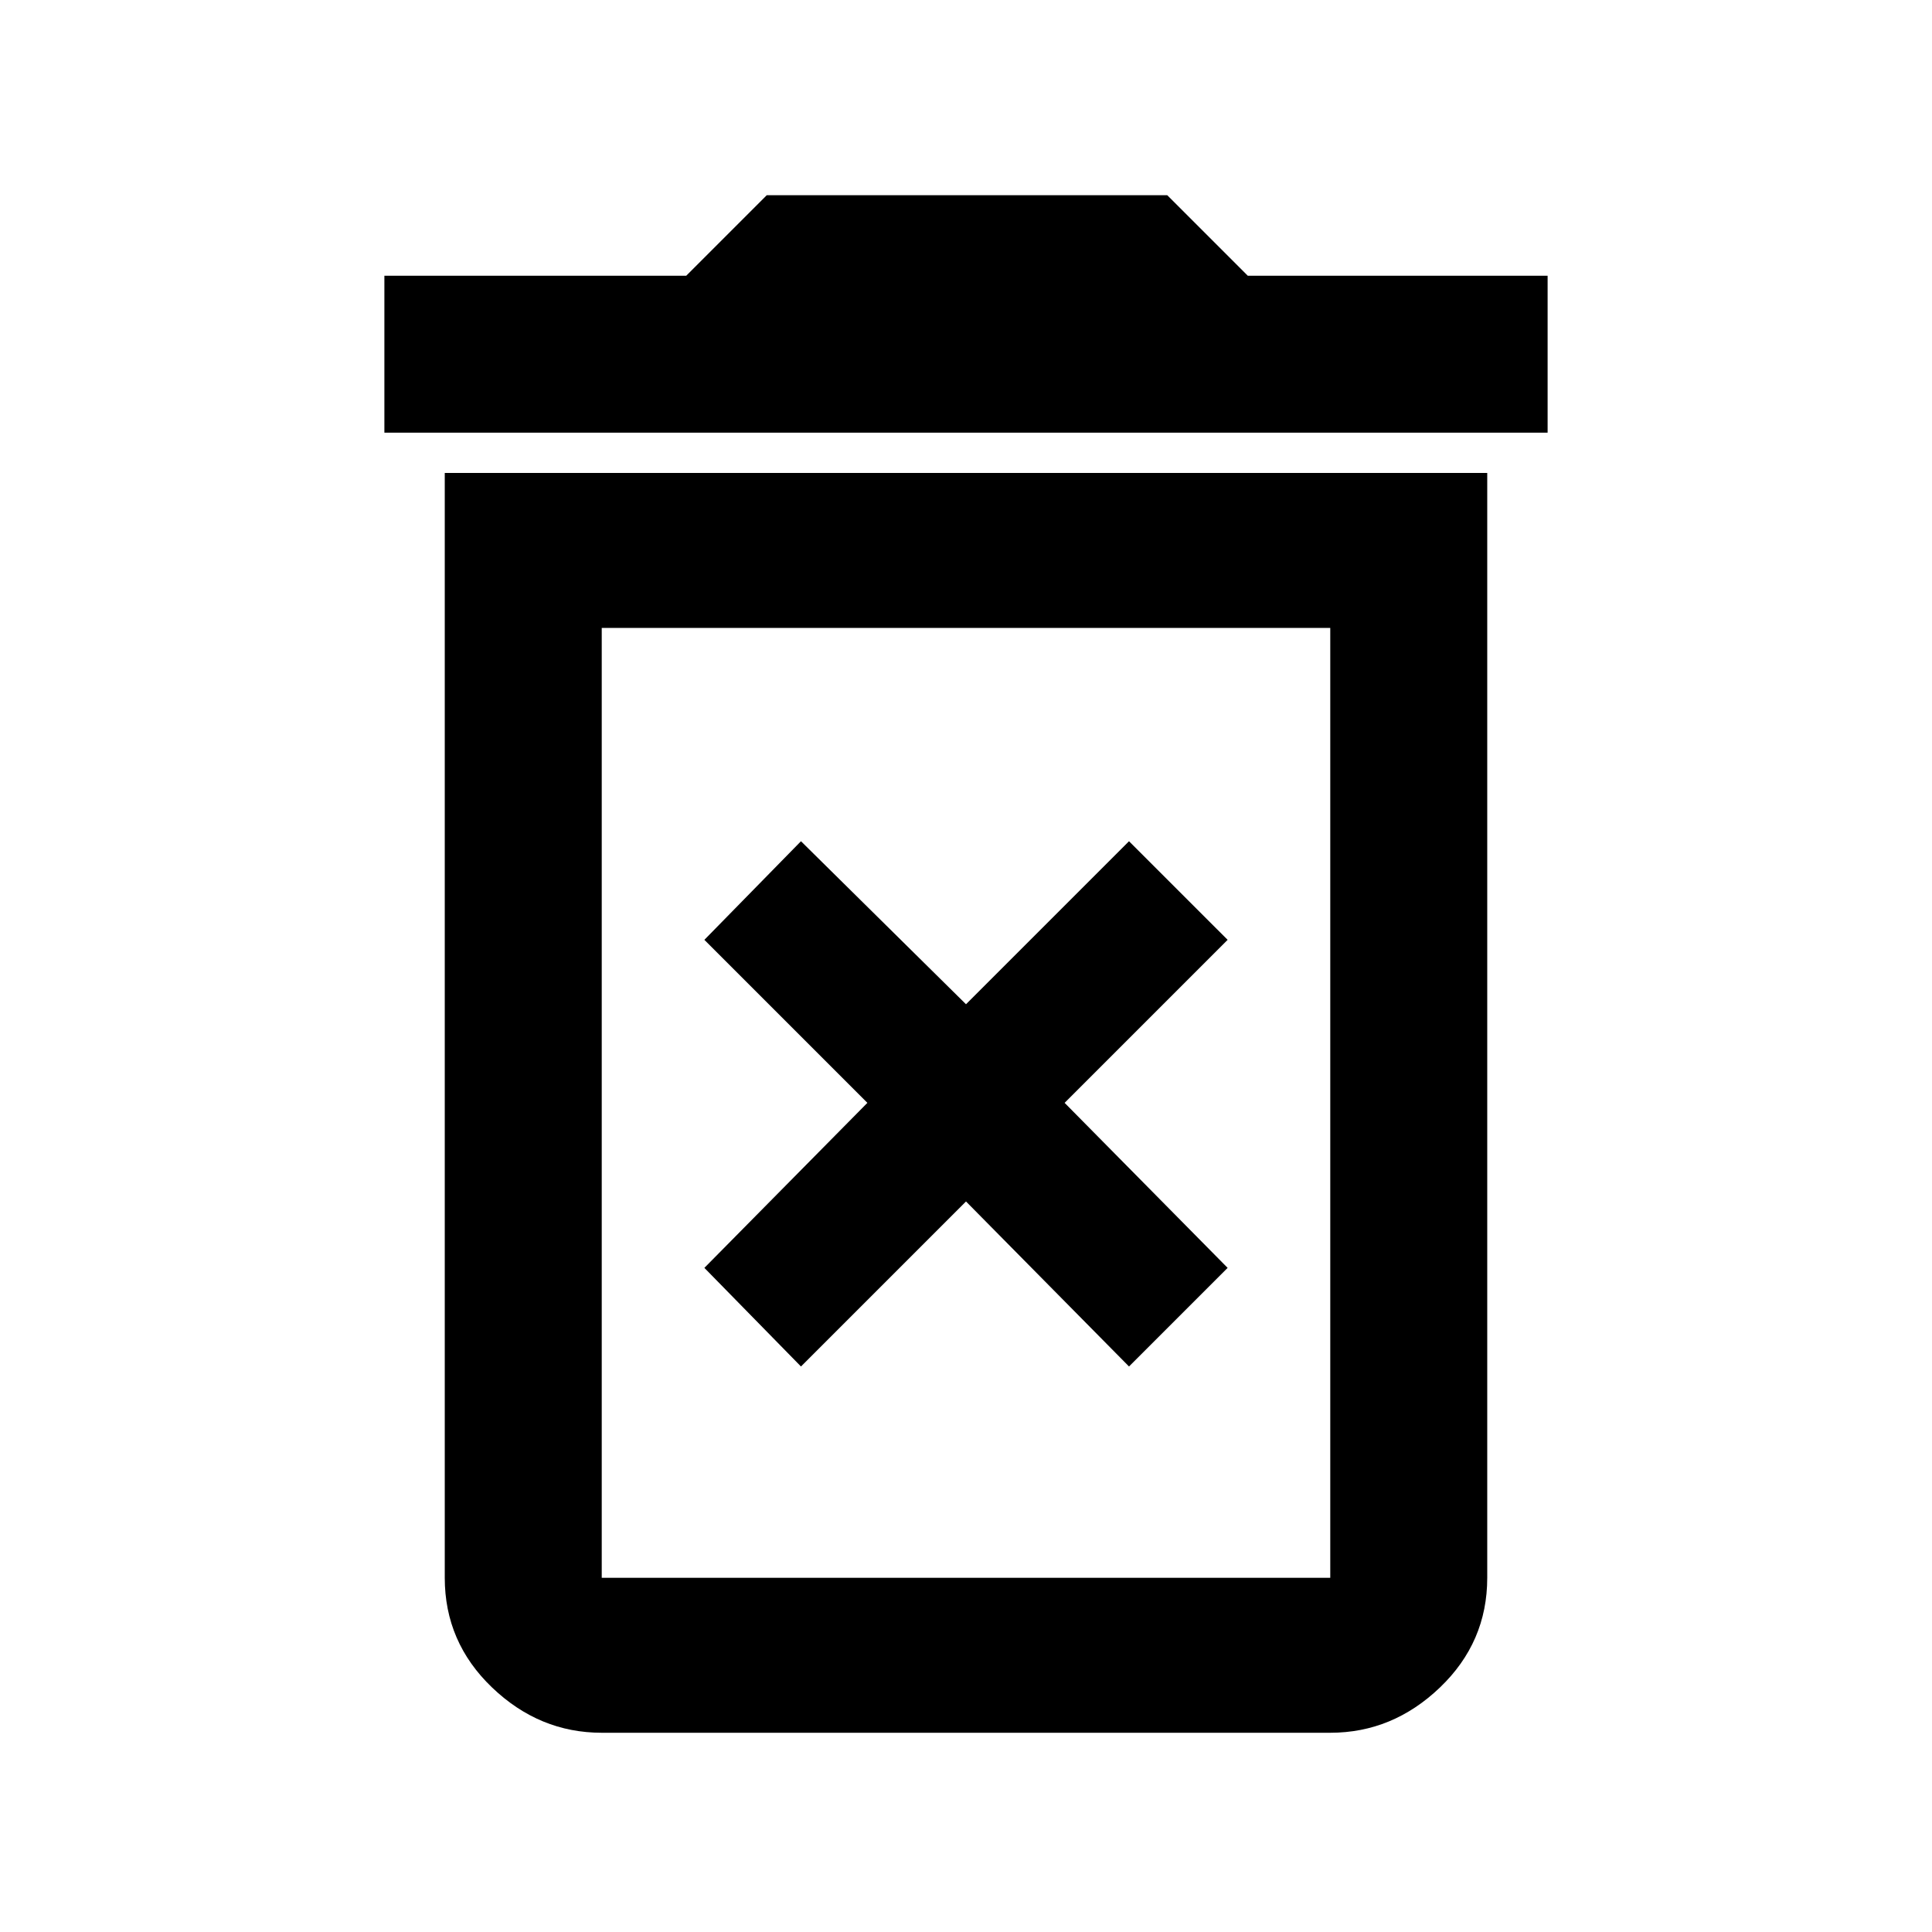 <svg xmlns="http://www.w3.org/2000/svg" height="48" width="48"><path d="M19.9 33.95 24 29.85 28.05 33.95 30.5 31.5 26.45 27.4 30.5 23.35 28.05 20.9 24 24.95 19.9 20.9 17.5 23.35 21.55 27.4 17.5 31.5ZM14.95 39.2H33.05Q33.05 39.2 33.05 39.2Q33.05 39.2 33.05 39.2V15.6H14.95V39.2Q14.95 39.2 14.95 39.2Q14.95 39.2 14.95 39.2ZM9.55 10.75V6.85H17.05L19.05 4.85H29L31 6.85H38.45V10.75ZM14.95 43.05Q13.4 43.05 12.225 41.925Q11.05 40.8 11.05 39.2V11.75H36.95V39.2Q36.95 40.8 35.775 41.925Q34.6 43.05 33.05 43.05ZM14.95 39.2H33.05Q33.05 39.2 33.05 39.2Q33.05 39.2 33.05 39.2H14.95Q14.95 39.2 14.95 39.2Q14.95 39.2 14.95 39.2Z"/></svg>